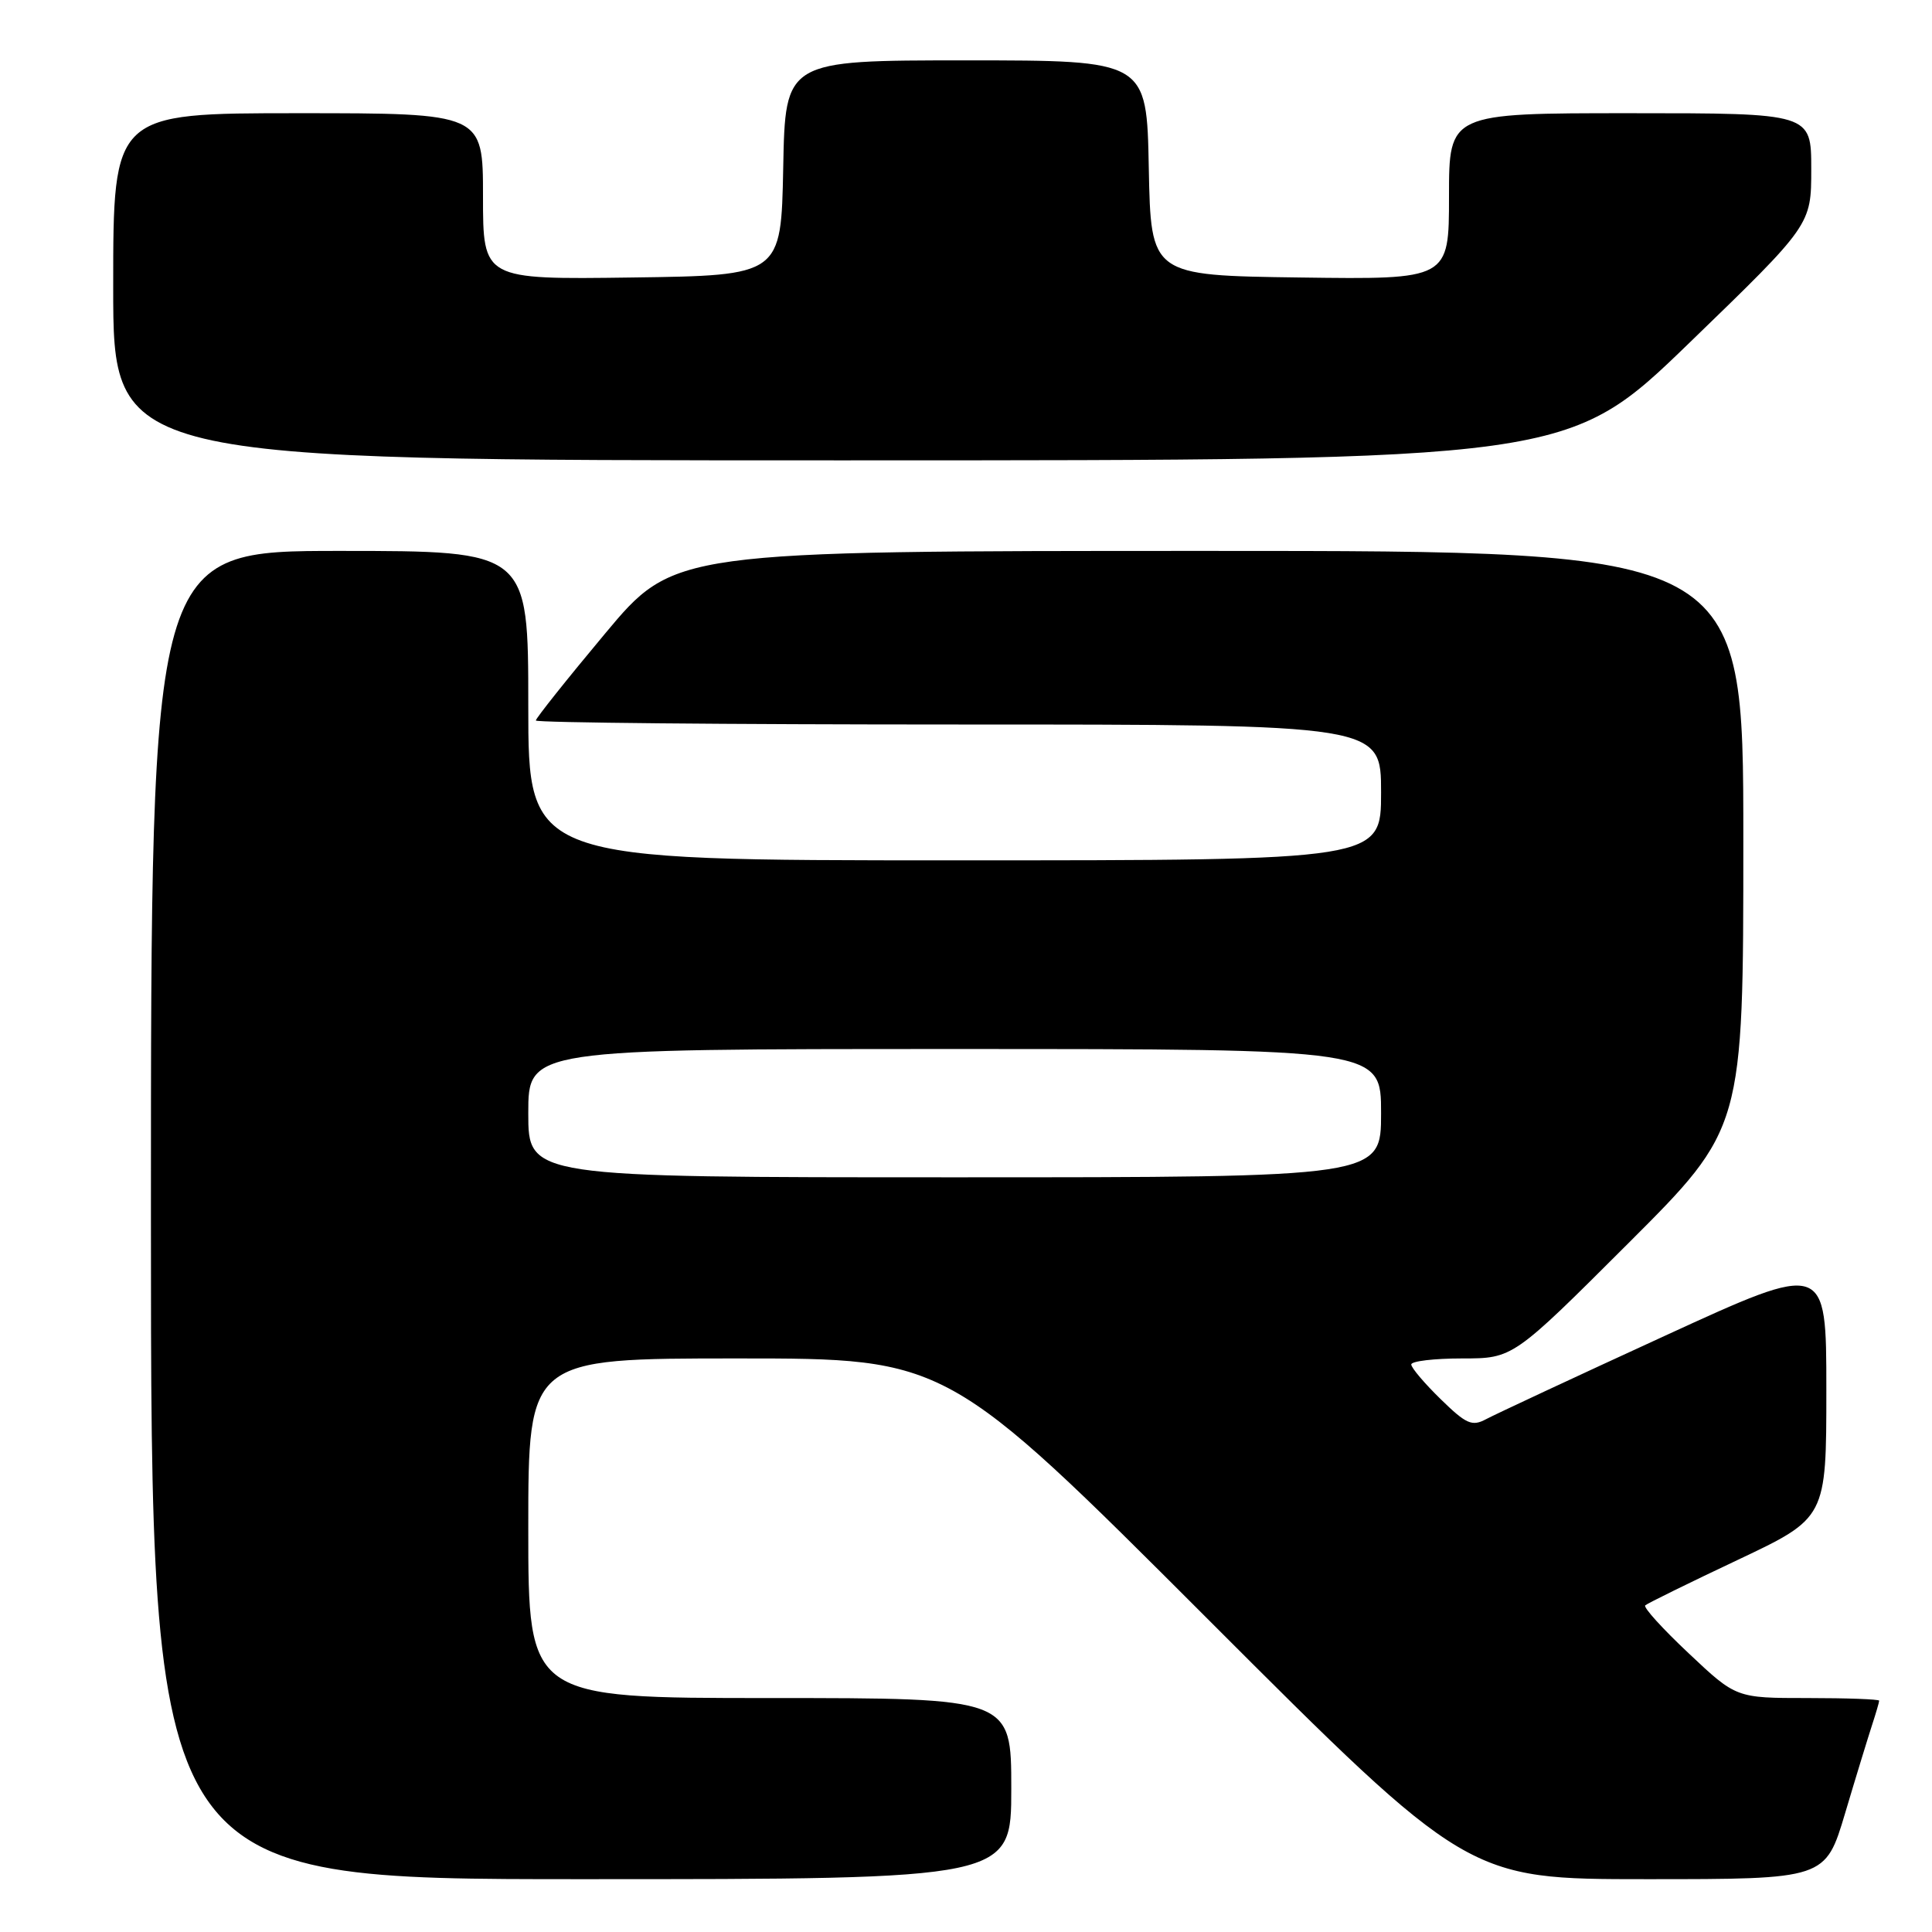 <?xml version="1.0" encoding="UTF-8" standalone="no"?>
<!DOCTYPE svg PUBLIC "-//W3C//DTD SVG 1.1//EN" "http://www.w3.org/Graphics/SVG/1.1/DTD/svg11.dtd" >
<svg xmlns="http://www.w3.org/2000/svg" xmlns:xlink="http://www.w3.org/1999/xlink" version="1.1" viewBox="0 0 256 256">
 <g >
 <path fill="currentColor"
d=" M 134.00 237.00 C 134.00 225.00 134.00 225.00 102.00 225.00 C 70.00 225.00 70.00 225.00 70.00 202.50 C 70.00 180.00 70.00 180.00 97.76 180.00 C 125.51 180.00 125.51 180.00 160.00 214.50 C 194.49 249.00 194.49 249.00 218.18 249.00 C 241.88 249.00 241.88 249.00 244.49 240.25 C 245.92 235.44 247.53 230.20 248.05 228.60 C 248.57 227.01 249.00 225.54 249.00 225.35 C 249.00 225.16 244.74 225.00 239.53 225.00 C 230.05 225.00 230.05 225.00 223.78 219.09 C 220.32 215.84 217.72 212.98 218.00 212.72 C 218.28 212.46 223.79 209.75 230.25 206.70 C 242.00 201.14 242.00 201.14 242.00 184.15 C 242.00 167.17 242.00 167.17 220.54 177.03 C 208.73 182.45 198.11 187.41 196.93 188.04 C 195.05 189.05 194.29 188.71 190.89 185.39 C 188.75 183.30 187.00 181.24 187.00 180.80 C 187.00 180.36 190.03 180.00 193.74 180.00 C 200.48 180.00 200.48 180.00 215.74 164.76 C 231.00 149.52 231.00 149.52 231.00 111.26 C 231.00 73.00 231.00 73.00 160.16 73.00 C 89.32 73.00 89.32 73.00 80.16 83.97 C 75.12 90.00 71.00 95.18 71.00 95.47 C 71.00 95.76 96.20 96.00 127.00 96.00 C 183.00 96.00 183.00 96.00 183.00 105.00 C 183.00 114.00 183.00 114.00 126.50 114.00 C 70.00 114.00 70.00 114.00 70.00 93.50 C 70.00 73.00 70.00 73.00 45.00 73.00 C 20.00 73.00 20.00 73.00 20.00 161.00 C 20.00 249.00 20.00 249.00 77.00 249.00 C 134.00 249.00 134.00 249.00 134.00 237.00 Z  M 223.88 45.40 C 240.00 29.80 240.00 29.80 240.00 22.40 C 240.00 15.00 240.00 15.00 216.00 15.00 C 192.00 15.00 192.00 15.00 192.00 26.02 C 192.00 37.04 192.00 37.04 172.25 36.77 C 152.50 36.50 152.50 36.50 152.22 22.25 C 151.95 8.00 151.95 8.00 128.00 8.00 C 104.05 8.00 104.05 8.00 103.78 22.25 C 103.50 36.50 103.50 36.50 83.75 36.77 C 64.00 37.04 64.00 37.04 64.00 26.02 C 64.00 15.00 64.00 15.00 39.50 15.00 C 15.00 15.00 15.00 15.00 15.00 38.00 C 15.00 61.00 15.00 61.00 111.38 61.00 C 207.76 61.00 207.76 61.00 223.88 45.40 Z  M 70.00 147.50 C 70.00 139.00 70.00 139.00 126.50 139.00 C 183.00 139.00 183.00 139.00 183.00 147.50 C 183.00 156.00 183.00 156.00 126.50 156.00 C 70.00 156.00 70.00 156.00 70.00 147.50 Z "/>
</g>
</svg>